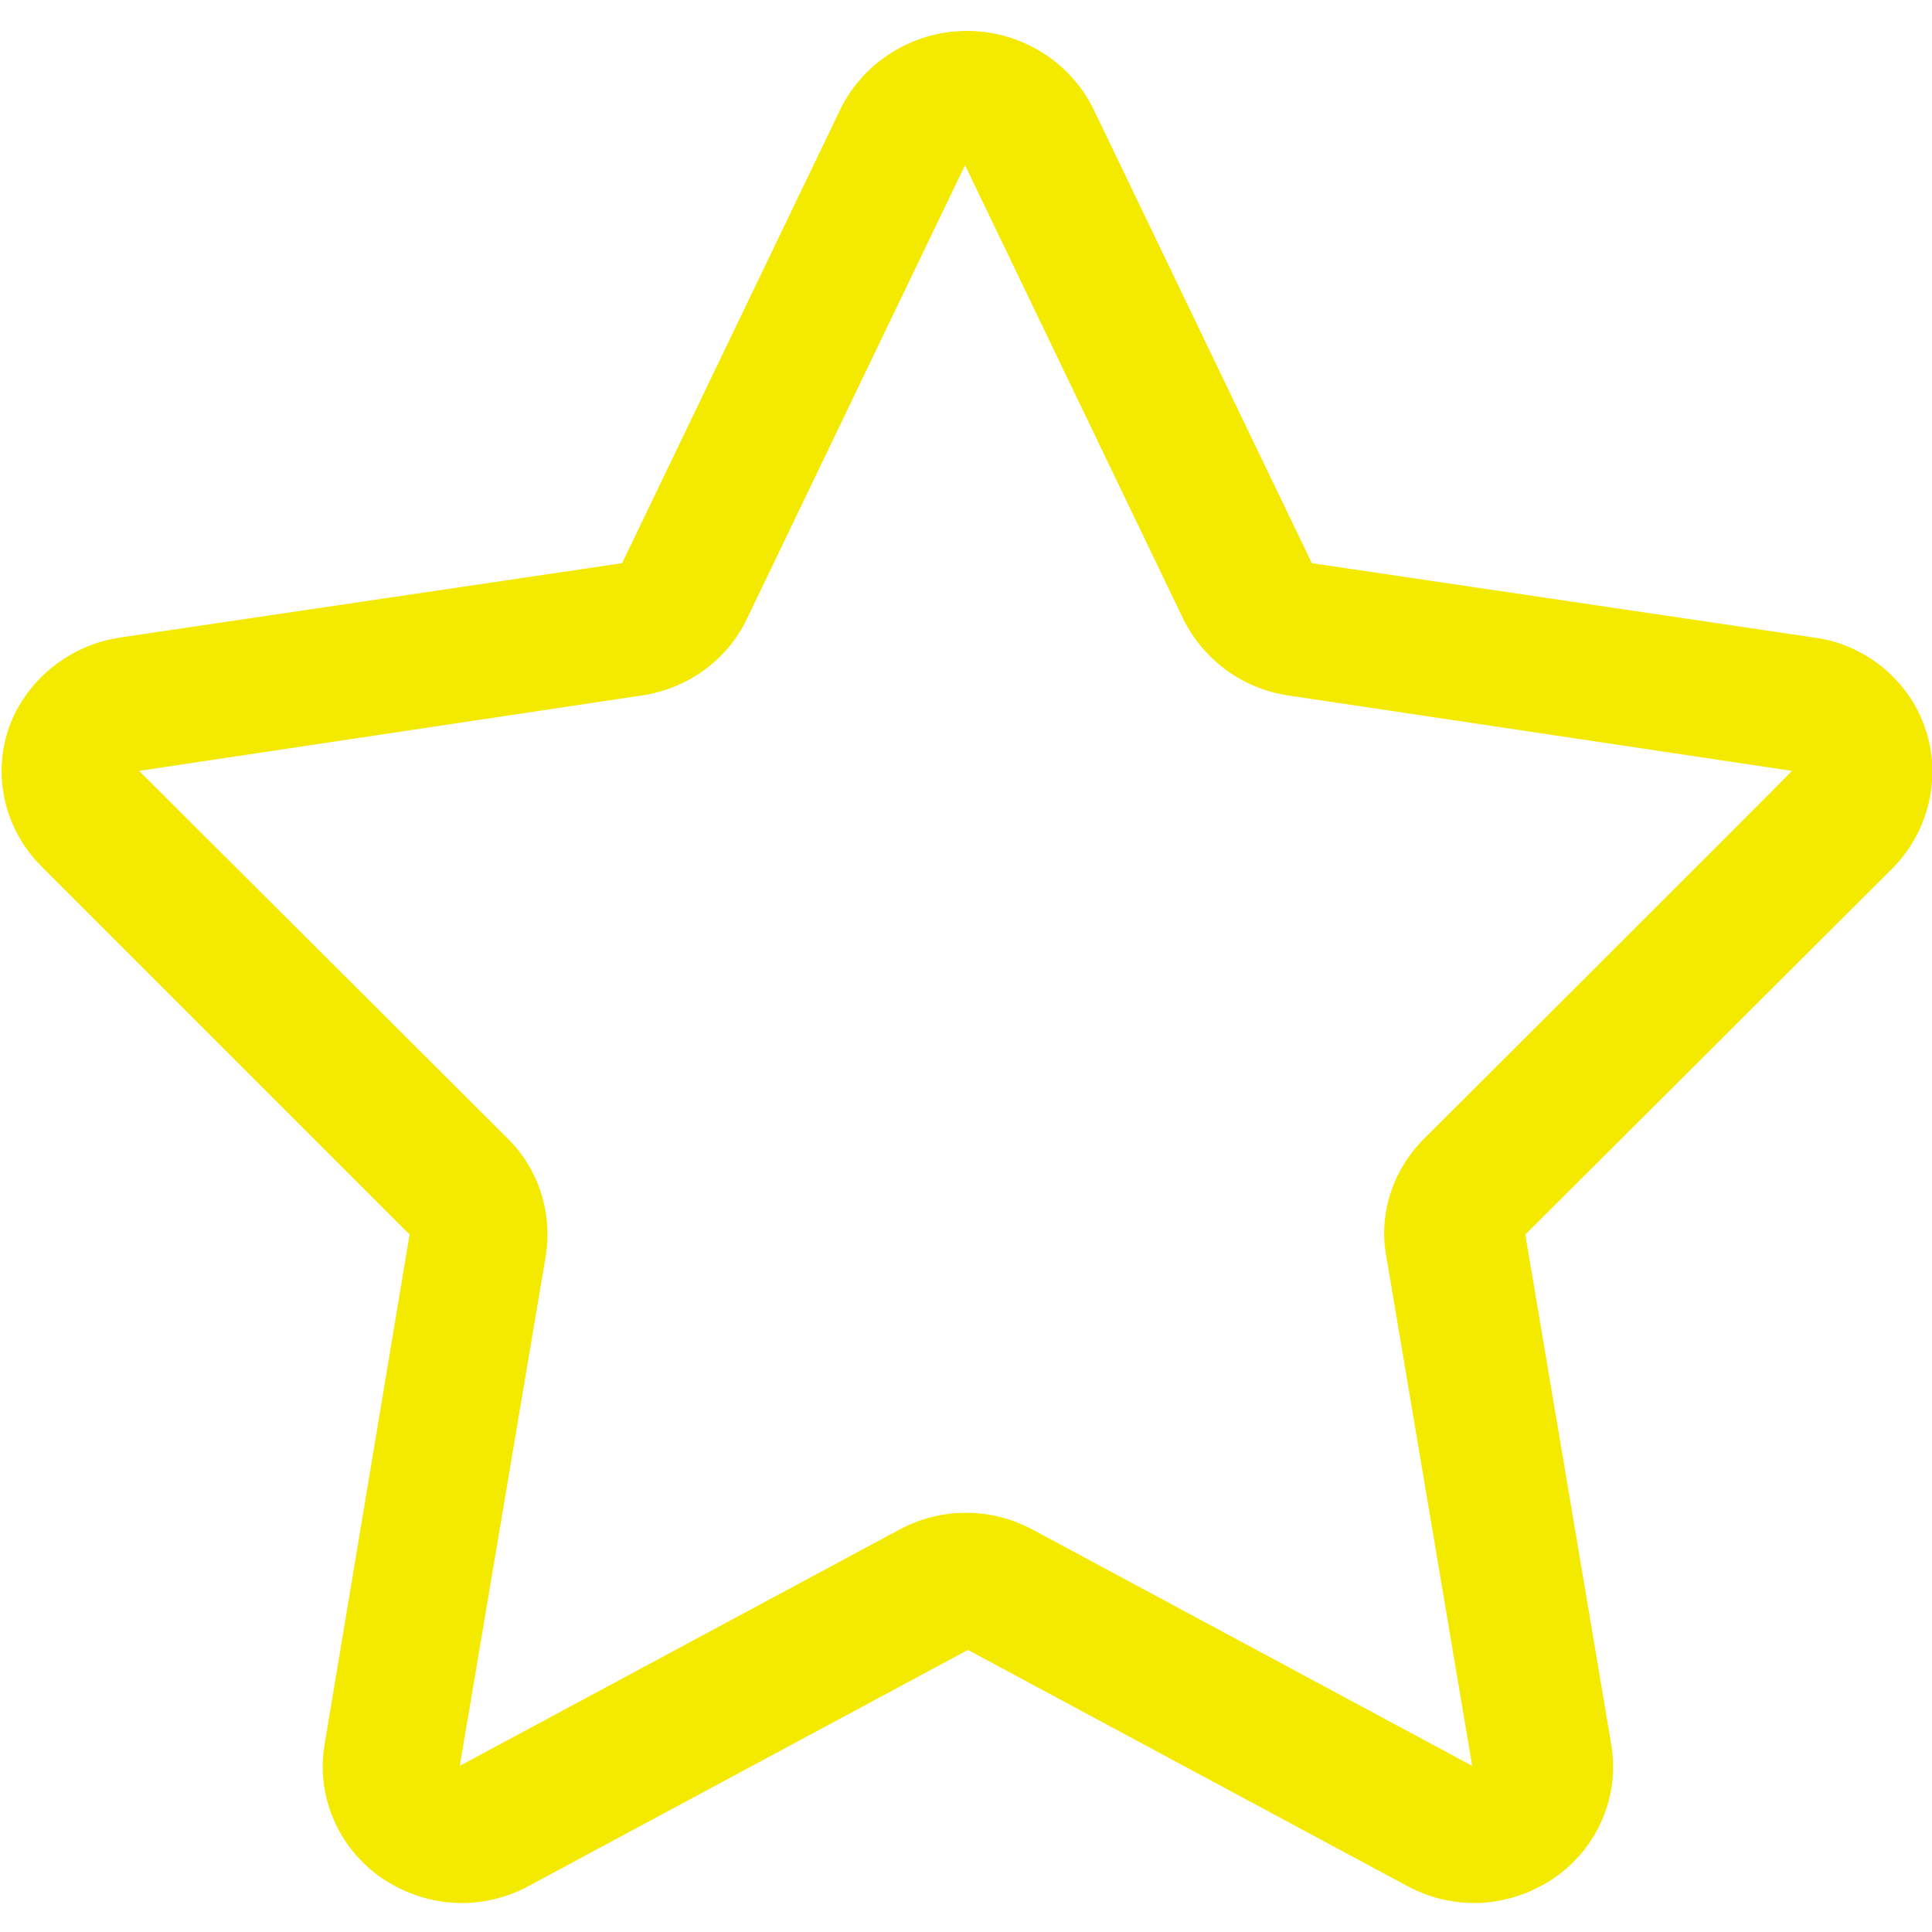 <?xml version="1.0" encoding="utf-8"?>
<!-- Generator: Adobe Illustrator 20.0.0, SVG Export Plug-In . SVG Version: 6.00 Build 0)  -->
<svg version="1.1" id="Layer_1" xmlns="http://www.w3.org/2000/svg" xmlns:xlink="http://www.w3.org/1999/xlink" x="0px" y="0px"
	 viewBox="0 0 200 200" style="enable-background:new 0 0 200 200;" xml:space="preserve">
<style type="text/css">
	.st0{fill:#F4EA00;}
</style>
<path class="st0" d="M199.3,75.4c-1.7-5-6.2-8.7-11.5-9.4l-52-7.7l-22.6-47c-2.4-4.9-7.5-8.1-13.1-8.1c-5.6,0-10.7,3.2-13.1,8.1
	l-22.6,47l-52,7.7c-5.3,0.8-9.8,4.5-11.5,9.4c-1.7,5-0.4,10.5,3.4,14.3l38.1,38.1l-8.8,52.8c-0.9,5.3,1.4,10.7,5.9,13.8
	c2.5,1.7,5.4,2.6,8.3,2.6c2.4,0,4.8-0.6,7-1.8l45.4-24.4l45.4,24.4c2.2,1.2,4.6,1.8,7,1.8c2.9,0,5.8-0.9,8.3-2.6
	c4.5-3.1,6.8-8.5,5.9-13.8l-8.9-52.8l38.2-38.1C199.7,85.9,201,80.4,199.3,75.4z M147.4,117.9c-3.2,3.2-4.7,7.7-3.9,12.1l8.9,52.8
	L107,158.4c-2.2-1.2-4.6-1.8-7-1.8c-2.4,0-4.8,0.6-7,1.8l-45.4,24.4l8.9-52.8c0.7-4.4-0.7-8.9-3.9-12.1L14.4,79.8l52-7.8
	c4.8-0.7,8.9-3.7,10.9-7.9l22.6-47l22.6,47c2.1,4.2,6.1,7.2,10.9,7.9l52.1,7.8C185.6,79.8,147.4,117.9,147.4,117.9z"/>
</svg>

